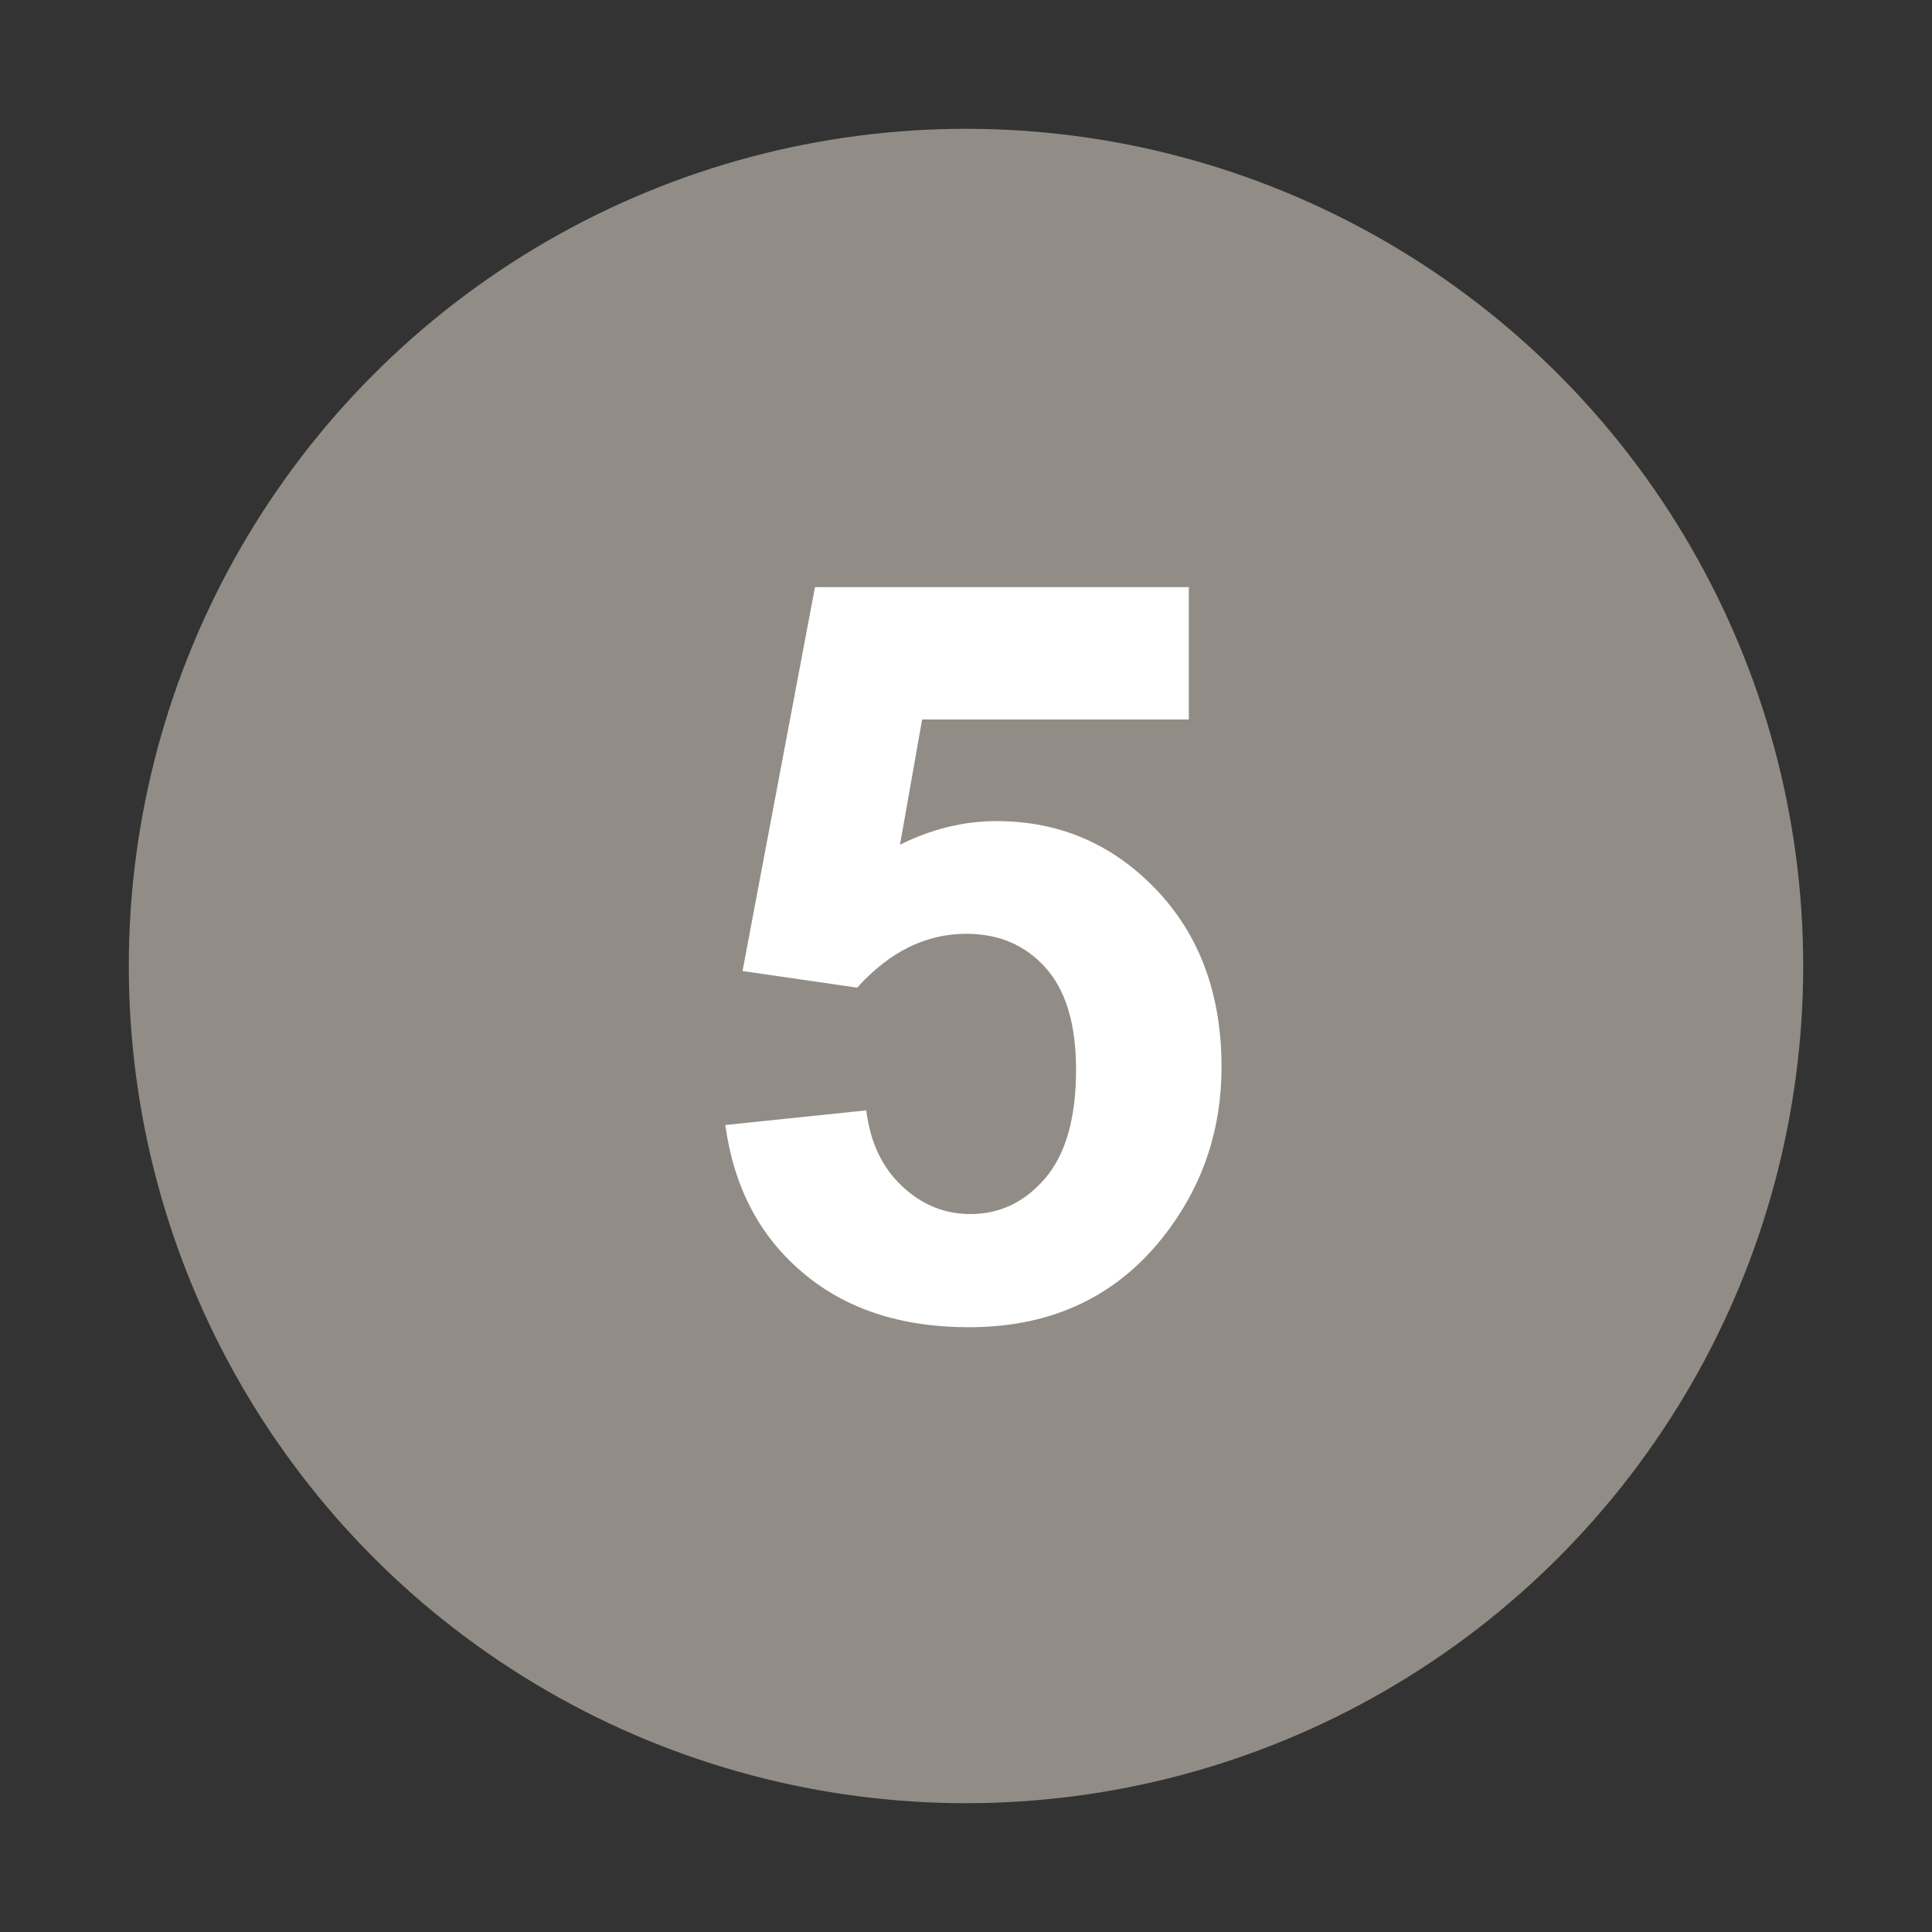 <?xml version="1.0" encoding="utf-8"?>
<!-- Generator: Adobe Illustrator 21.0.0, SVG Export Plug-In . SVG Version: 6.00 Build 0)  -->
<svg version="1.1" xmlns="http://www.w3.org/2000/svg" xmlns:xlink="http://www.w3.org/1999/xlink" x="0px" y="0px"
	 viewBox="0 0 30 30" enable-background="new 0 0 30 30" xml:space="preserve">
<rect x="0" y="0" width="30" height="30" fill="#333333" stroke="none"/>
<g id="レイヤー1">
</g>
<g id="レイヤー2">
</g>
<g id="レイヤー3">
</g>
<g id="レイヤー4">
</g>
<g id="レイヤー5">
</g>
<g id="レイヤー6">
</g>
<g id="レイヤー7">
</g>
<g id="レイヤー_9">
</g>
<g id="レイヤー_10">
</g>
<g id="レイヤー_11">
</g>
<g id="レイヤー_12">
</g>
<g id="レイヤー_13">
</g>
<g id="レイヤー_14">
</g>
<g id="レイヤー_15">
</g>
<g id="レイヤー_16">
</g>
<g id="レイヤー_17">
	<g>
		<circle fill="#918D86" cx="15" cy="15" r="13"/>
		<g>
			<path fill="#918D86" d="M15,26C8.935,26,4,21.066,4,15S8.935,4,15,4s11,4.935,11,11S21.066,26,15,26z"/>
			<path fill="#918D86" d="M15,5c5.514,0,10,4.486,10,10s-4.486,10-10,10S5,20.514,5,15S9.486,5,15,5 M15,3C8.373,3,3,8.373,3,15
				c0,6.627,5.373,12,12,12s12-5.373,12-12C27,8.373,21.627,3,15,3L15,3z"/>
		</g>
		<g>
			<path fill="#FFFFFF" d="M11.263,17.469l2.188-0.227c0.062,0.495,0.247,0.887,0.555,1.176c0.307,0.289,0.661,0.434,1.062,0.434
				c0.458,0,0.846-0.186,1.164-0.559c0.317-0.372,0.477-0.934,0.477-1.684c0-0.703-0.158-1.23-0.473-1.582
				c-0.315-0.352-0.726-0.527-1.23-0.527c-0.63,0-1.195,0.279-1.695,0.836l-1.781-0.258l1.125-5.961h5.805v2.055h-4.141
				l-0.344,1.945c0.489-0.244,0.989-0.367,1.5-0.367c0.974,0,1.799,0.354,2.477,1.062c0.677,0.709,1.016,1.628,1.016,2.758
				c0,0.943-0.273,1.784-0.82,2.523c-0.745,1.011-1.779,1.516-3.102,1.516c-1.058,0-1.919-0.283-2.586-0.852
				C11.791,19.191,11.393,18.428,11.263,17.469z"/>
		</g>
	</g>
</g>
<g id="レイヤー_18">
</g>
<g id="レイヤー_19">
</g>
<g id="レイヤー_20">
</g>
<g id="レイヤー_21">
</g>
<g id="レイヤー22">
</g>
<g id="レイヤー23">
</g>
<g id="レイヤー_24">
</g>
<g id="レイヤー_25">
</g>
<g id="レイヤー_26">
</g>
<g id="レイヤー_25のコピー">
</g>
<g id="レイヤー_53">
</g>
<g id="レイヤー_26のコピー">
</g>
<g id="レイヤー_26のコピー_2">
</g>
<g id="レイヤー_27">
</g>
<g id="レイヤー_52">
</g>
<g id="レイヤー_28">
</g>
<g id="レイヤー_29">
</g>
<g id="レイヤー_30">
</g>
<g id="レイヤー_56">
</g>
<g id="レイヤー_55">
</g>
<g id="レイヤー_54">
</g>
<g id="レイヤー_31">
</g>
<g id="レイヤー_32">
</g>
<g id="レイヤー_33">
</g>
<g id="レイヤー_34">
</g>
<g id="レイヤー_57">
</g>
<g id="レイヤー_35">
</g>
<g id="レイヤー_37">
</g>
<g id="レイヤー_36">
</g>
<g id="レイヤー_38">
	<g id="レイヤー_23">
	</g>
	<g id="レイヤー_48">
	</g>
	<g id="レイヤー_42">
	</g>
</g>
<g id="レイヤー_49">
</g>
<g id="レイヤー_44">
</g>
<g id="レイヤー_45">
</g>
<g id="レイヤー_46">
</g>
<g id="レイヤー_47">
</g>
<g id="レイヤー_50">
</g>
<g id="レイヤー_51">
</g>
<g id="レイヤー_61">
</g>
<g id="レイヤー_60">
</g>
<g id="レイヤー_58">
</g>
<g id="レイヤー_59">
</g>
</svg>
